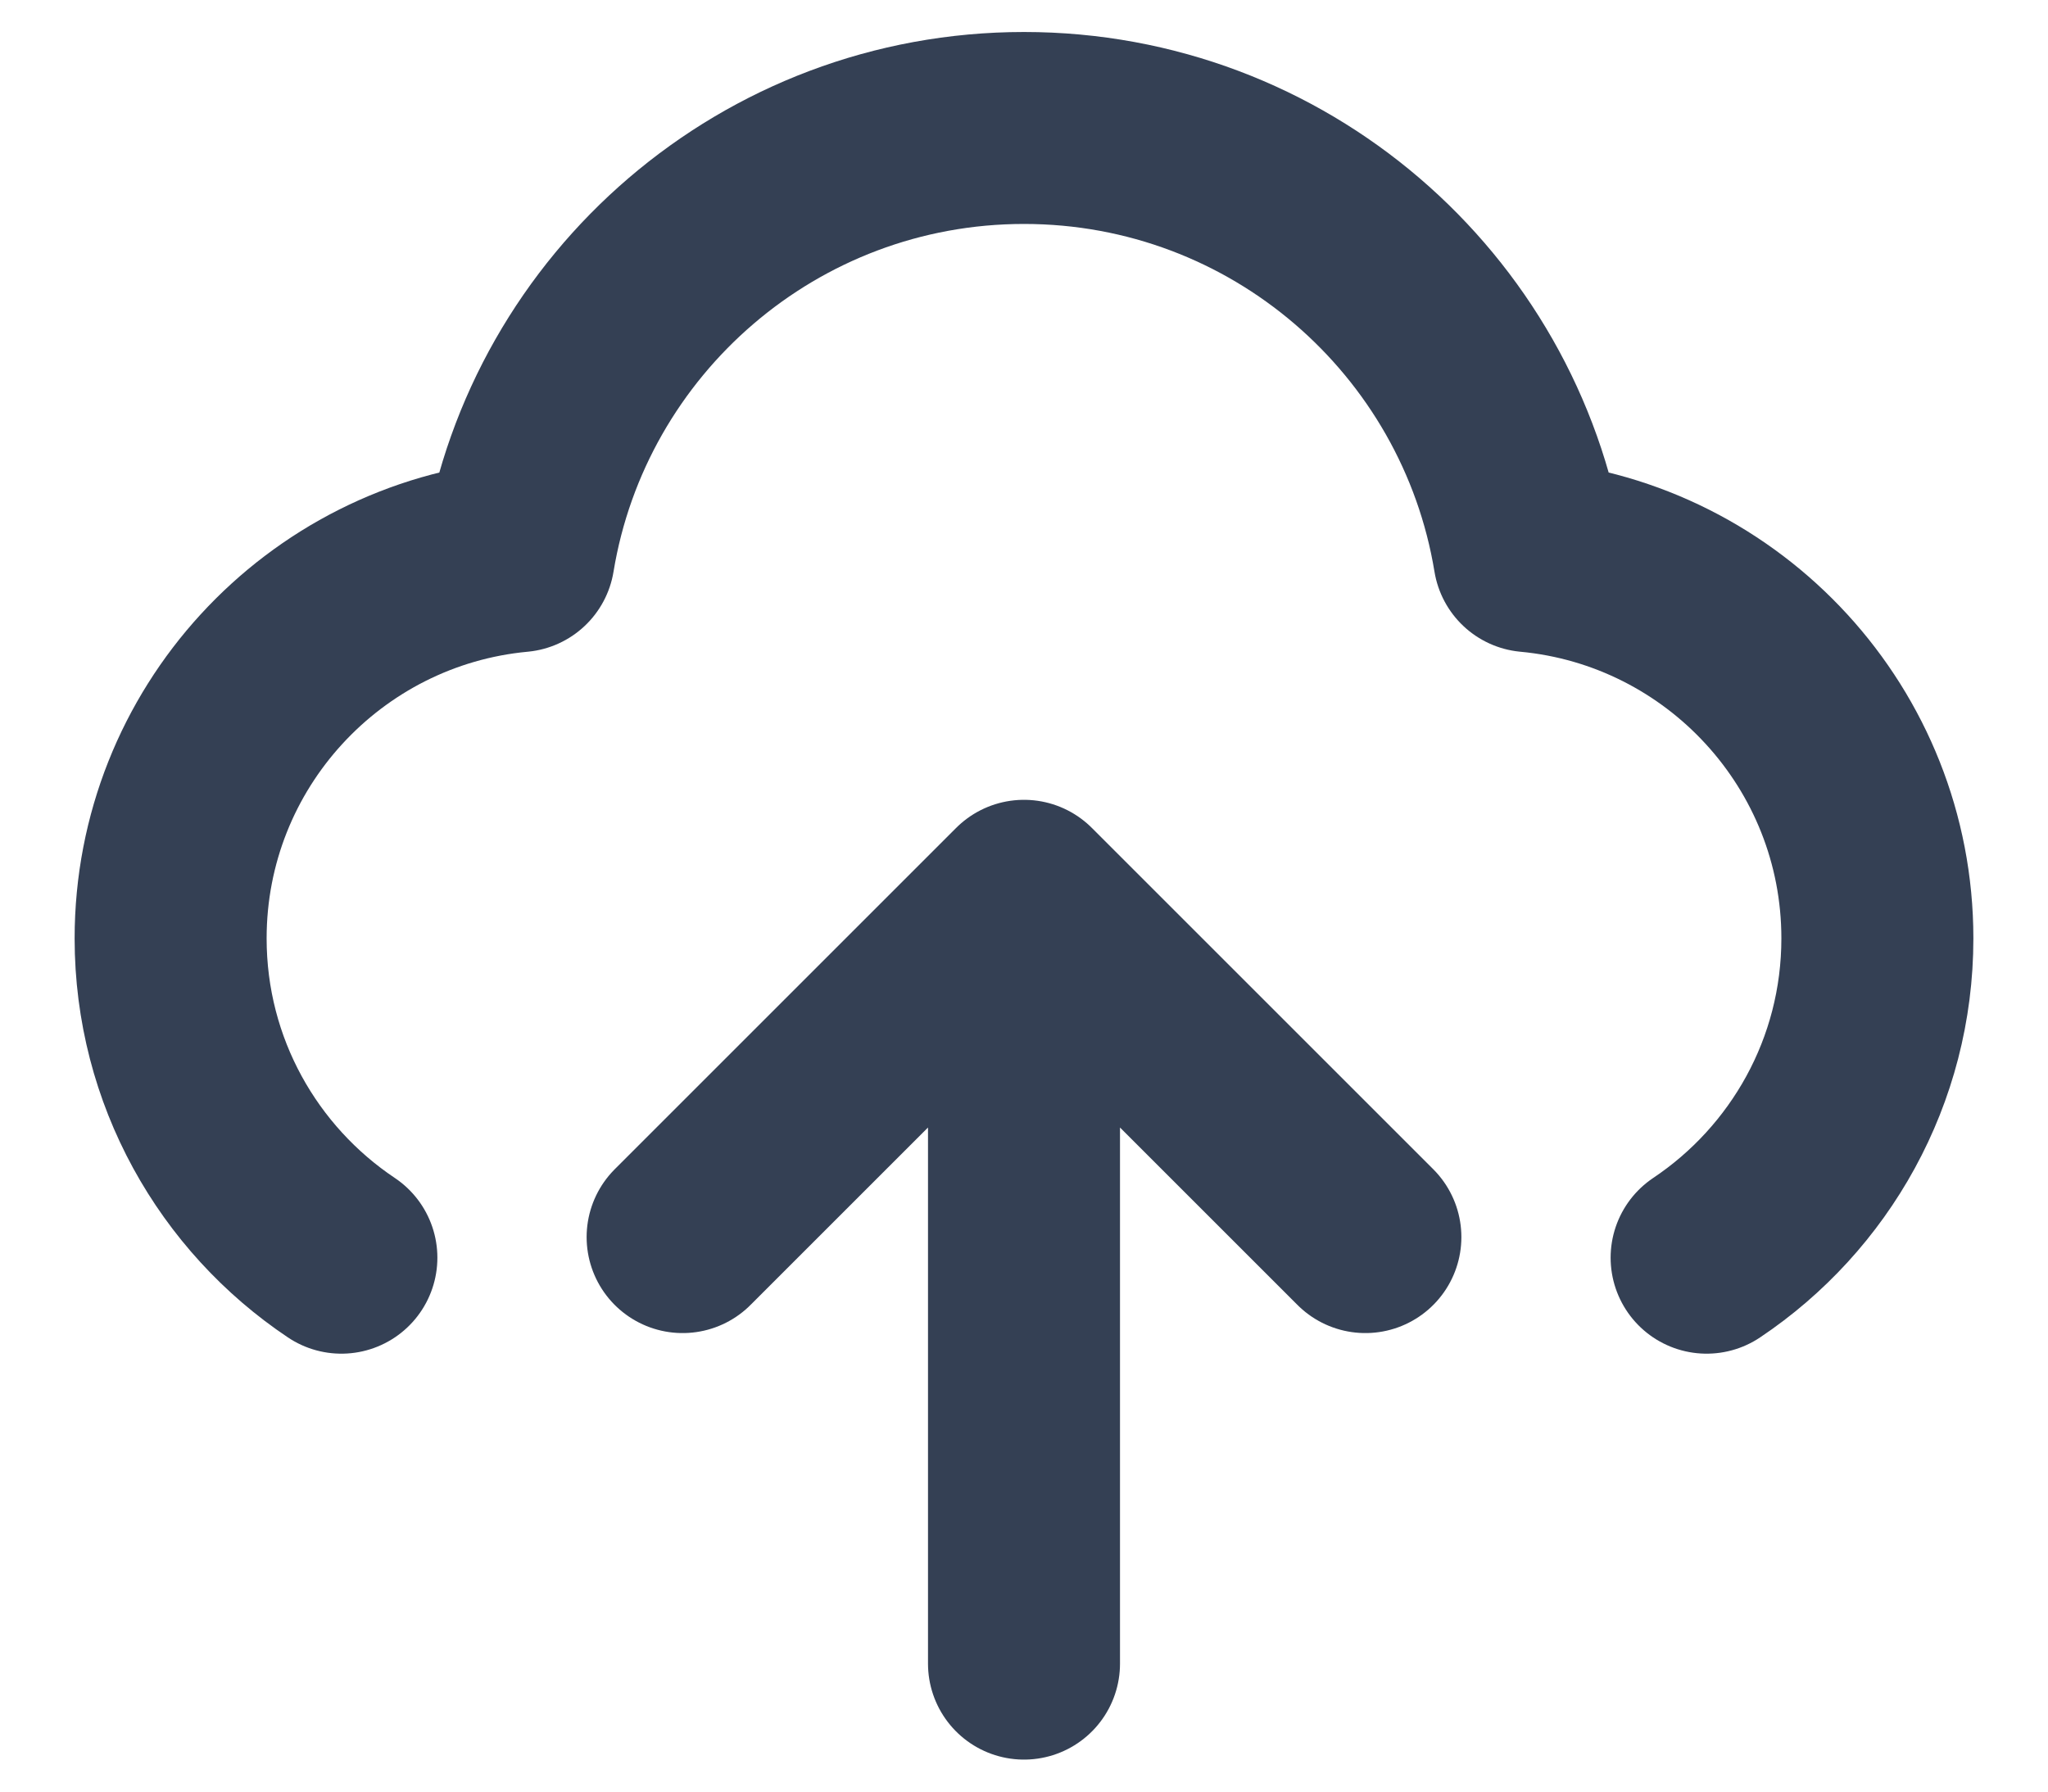 <svg width="16" height="14" viewBox="0 0 16 14" fill="none" xmlns="http://www.w3.org/2000/svg">
<path d="M2.667 9.828C1.863 9.29 1.333 8.373 1.333 7.333C1.333 5.771 2.528 4.488 4.053 4.346C4.365 2.448 6.014 1 8 1C9.987 1 11.635 2.448 11.947 4.346C13.472 4.488 14.667 5.771 14.667 7.333C14.667 8.373 14.137 9.29 13.333 9.828M5.333 9.667L8 7M8 7L10.667 9.667M8 7V13" stroke="#344054" stroke-width="1.5" stroke-linecap="round" stroke-linejoin="round"/>
</svg>
